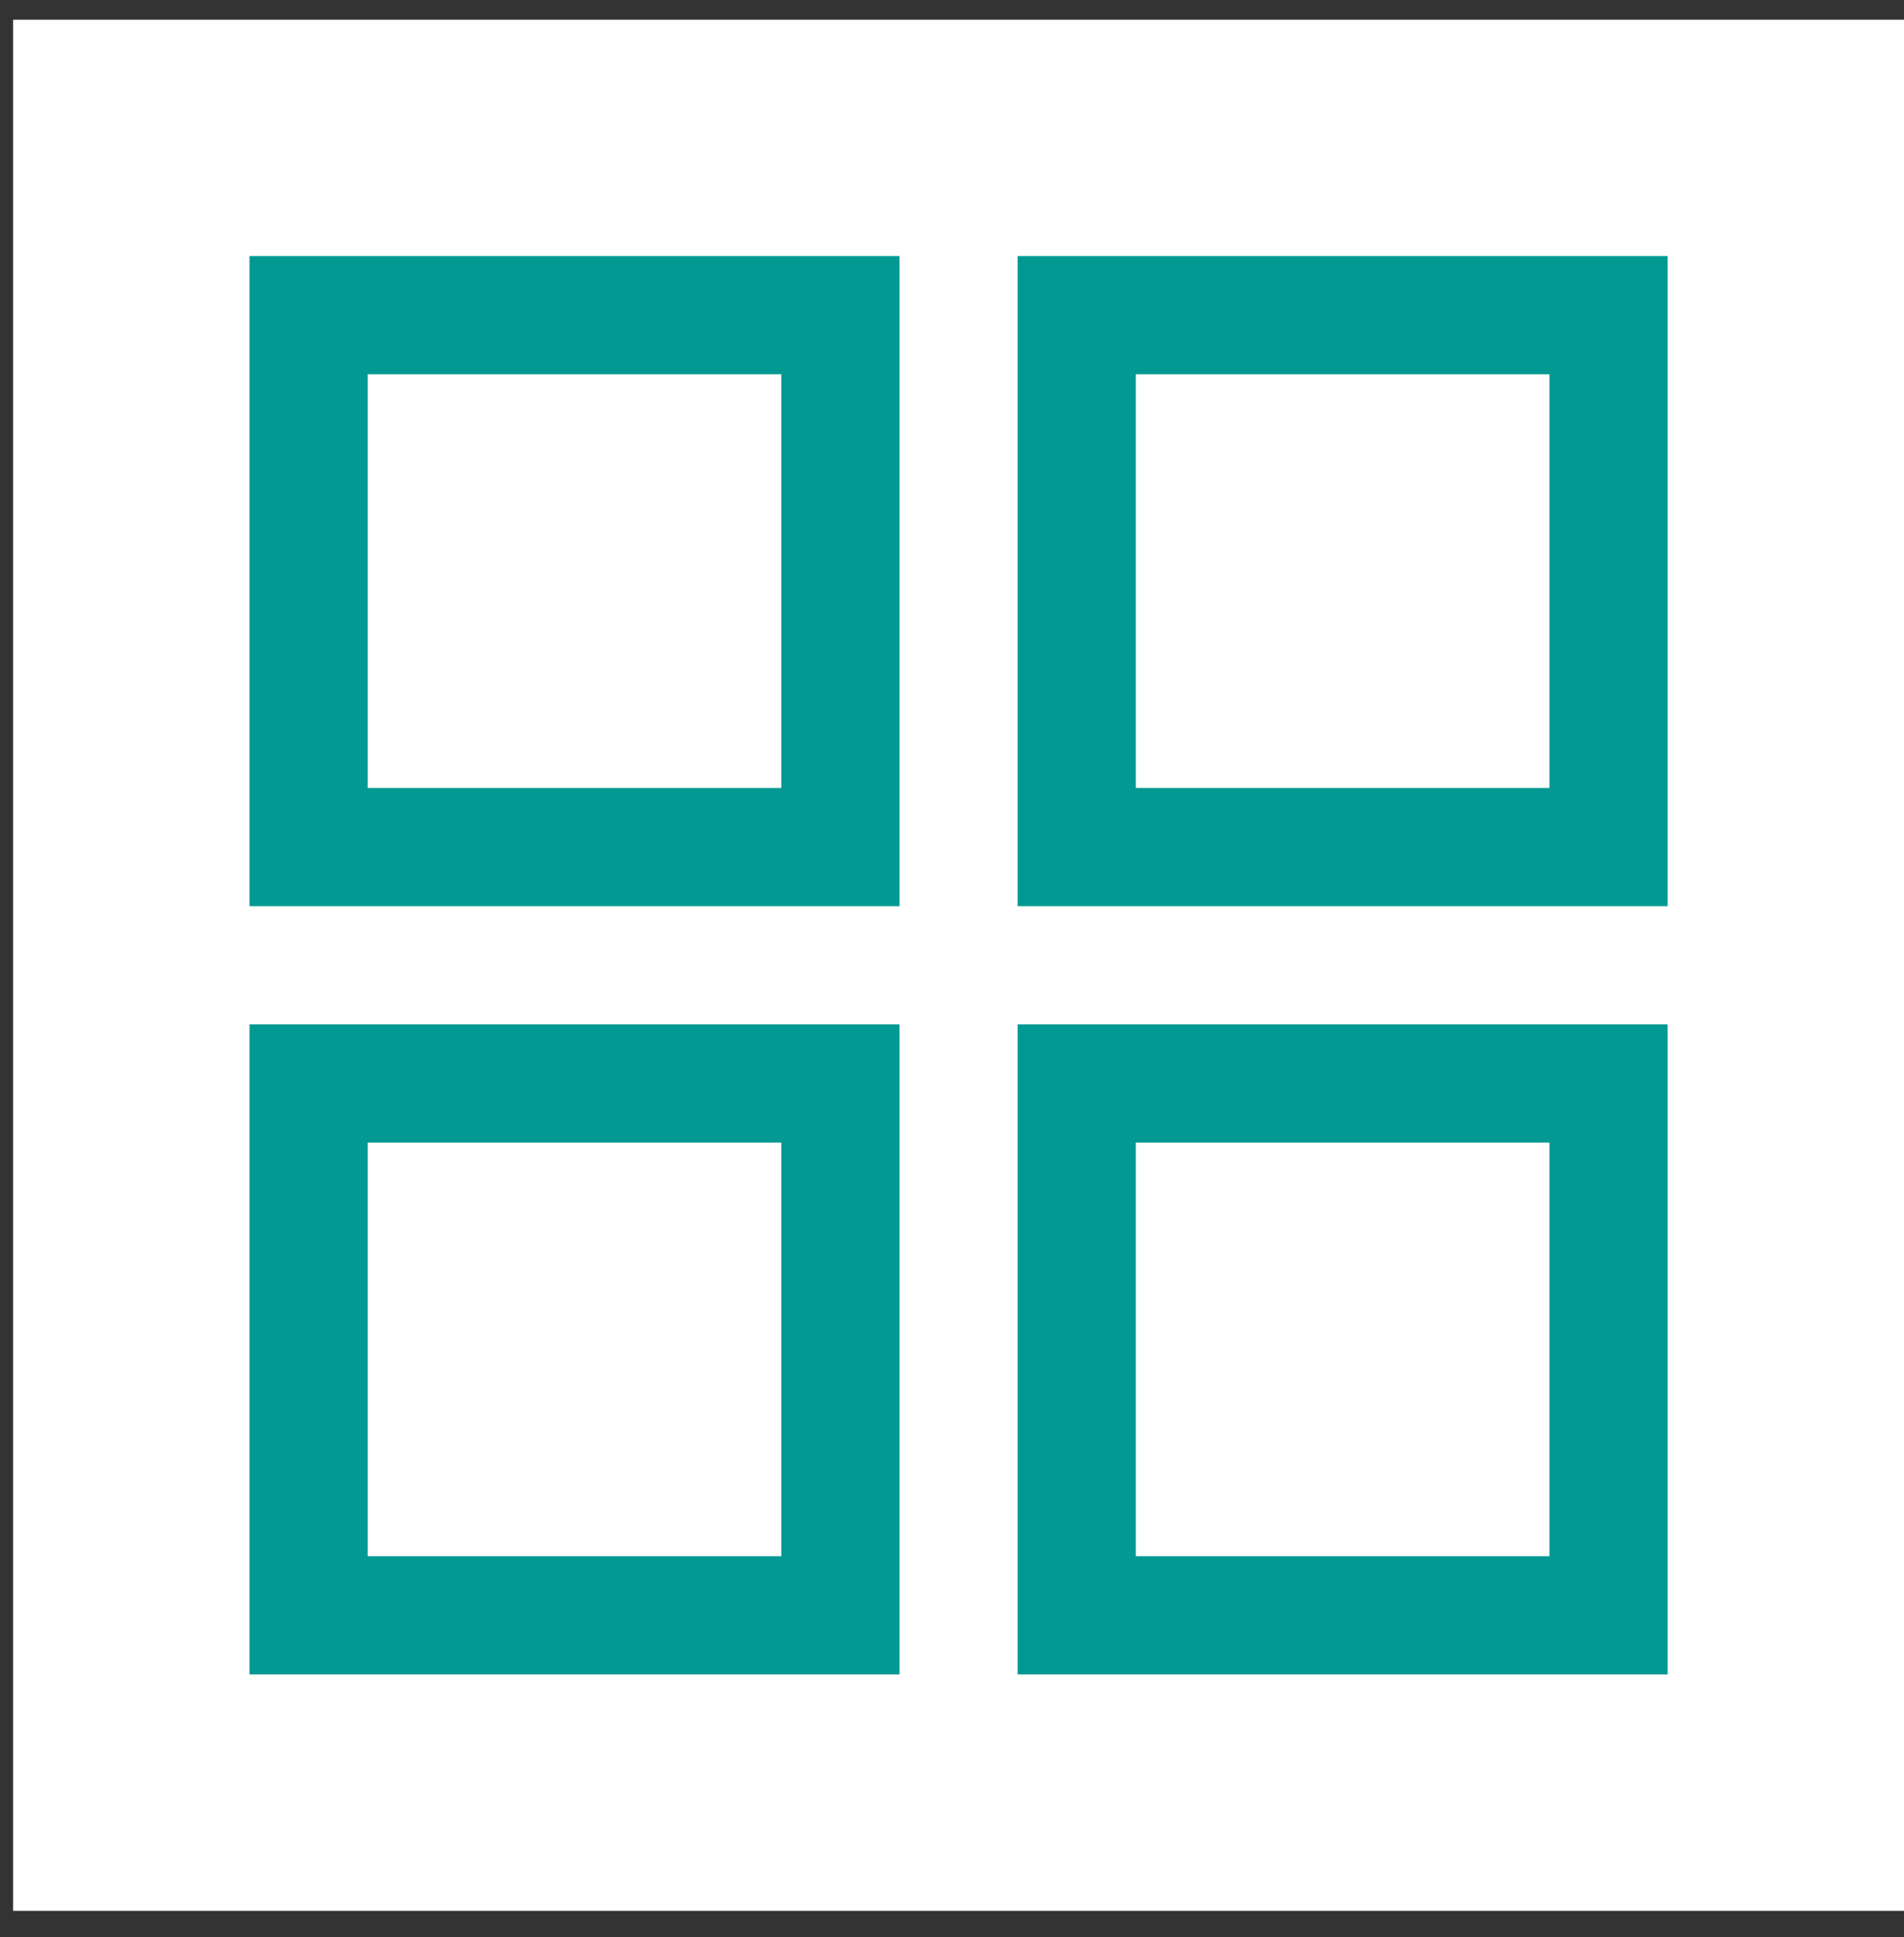 <svg width="58" height="59" viewBox="0 0 58 59" fill="none" xmlns="http://www.w3.org/2000/svg">
<rect x="0" y="0" width="58" height="59" fill="#333333" stroke="none"/>
<rect width="57.6" height="57.6" transform="translate(0.4 0.6)" fill="white"/>
<path d="M7.6 27.6V7.8H27.4V27.6H7.6ZM7.6 51V31.2H27.4V51H7.6ZM31 27.6V7.8H50.8V27.6H31ZM31 51V31.2H50.8V51H31ZM11.2 24H23.8V11.4H11.2V24ZM34.6 24H47.2V11.4H34.6V24ZM34.6 47.4H47.2V34.8H34.6V47.4ZM11.2 47.4H23.8V34.8H11.2V47.4Z" fill="#029992"/>
</svg>
